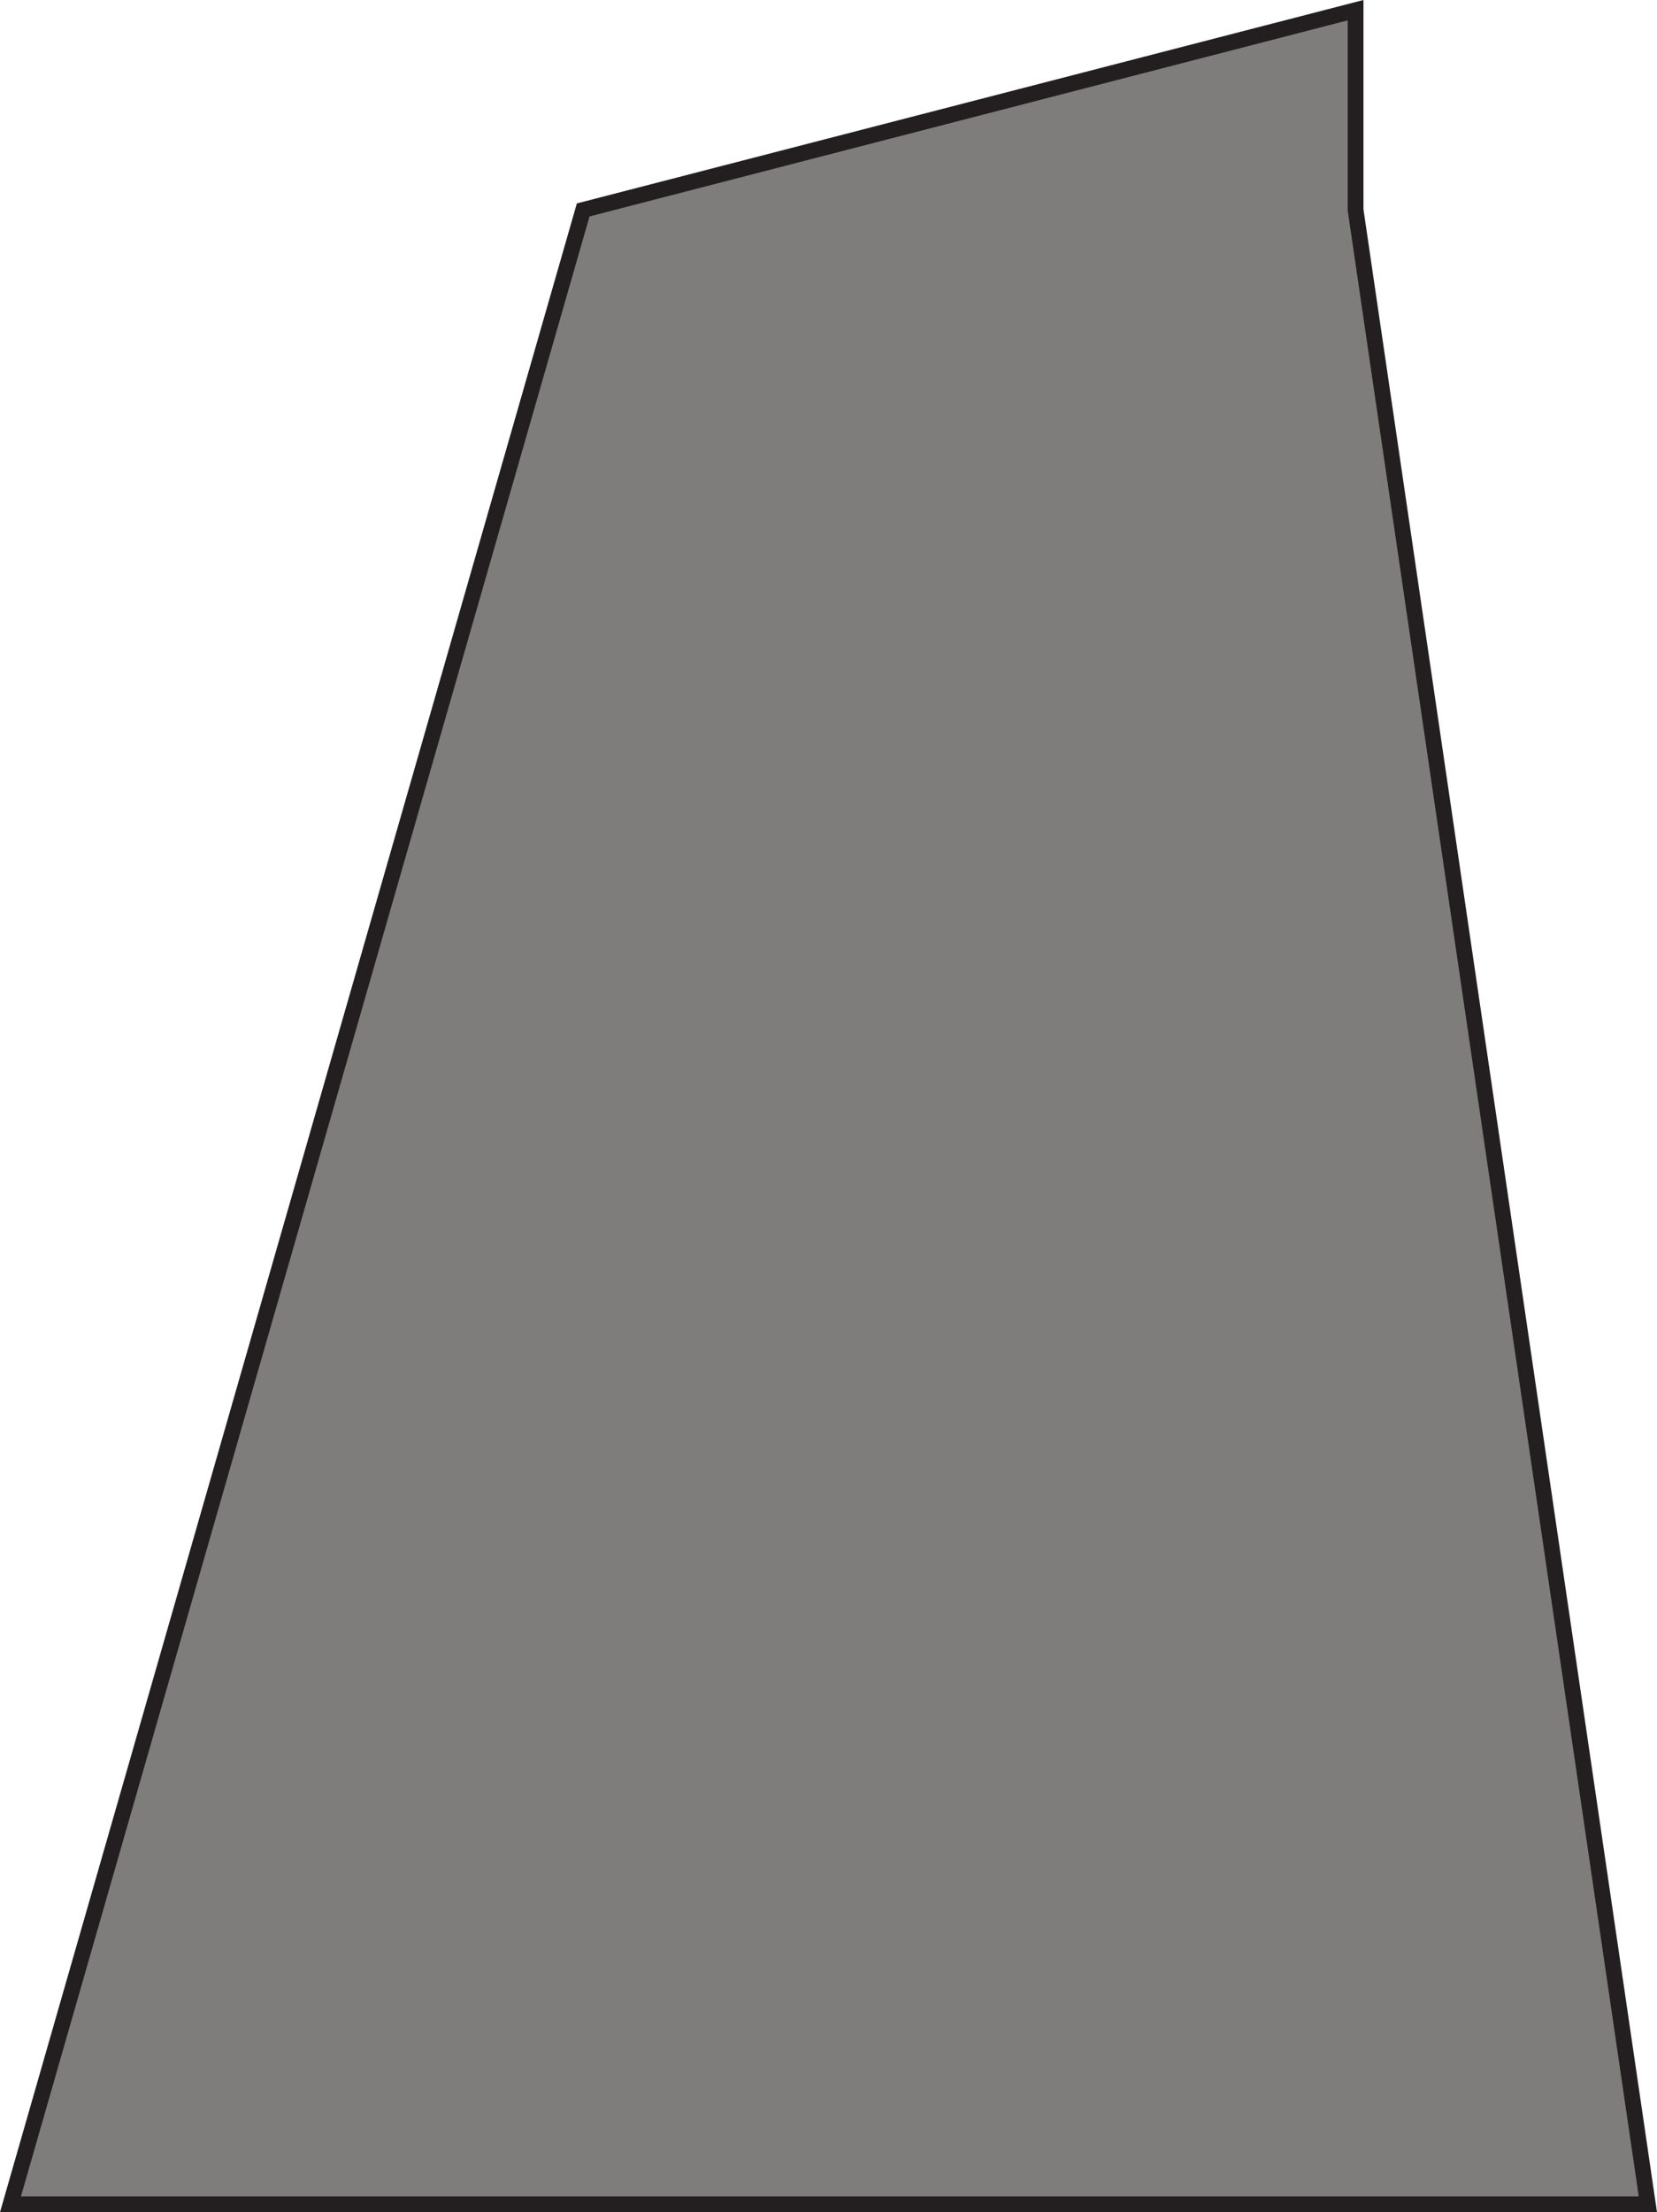 <?xml version="1.0" encoding="utf-8"?>
<!-- Generator: Adobe Illustrator 16.0.0, SVG Export Plug-In . SVG Version: 6.00 Build 0)  -->
<!DOCTYPE svg PUBLIC "-//W3C//DTD SVG 1.1//EN" "http://www.w3.org/Graphics/SVG/1.1/DTD/svg11.dtd">
<svg version="1.1" id="Layer_1" xmlns="http://www.w3.org/2000/svg" xmlns:xlink="http://www.w3.org/1999/xlink" x="0px" y="0px"
	 width="315.357px" height="420.855px" viewBox="0 0 315.357 420.855" enable-background="new 0 0 315.357 420.855"
	 xml:space="preserve">
<polygon fill="#7F7C7C" stroke="#231F20" stroke-width="3" stroke-miterlimit="10" points="257.992,1.937 110.992,39.937 
	1.992,419.355 313.621,419.355 257.992,39.937 "/>
</svg>
